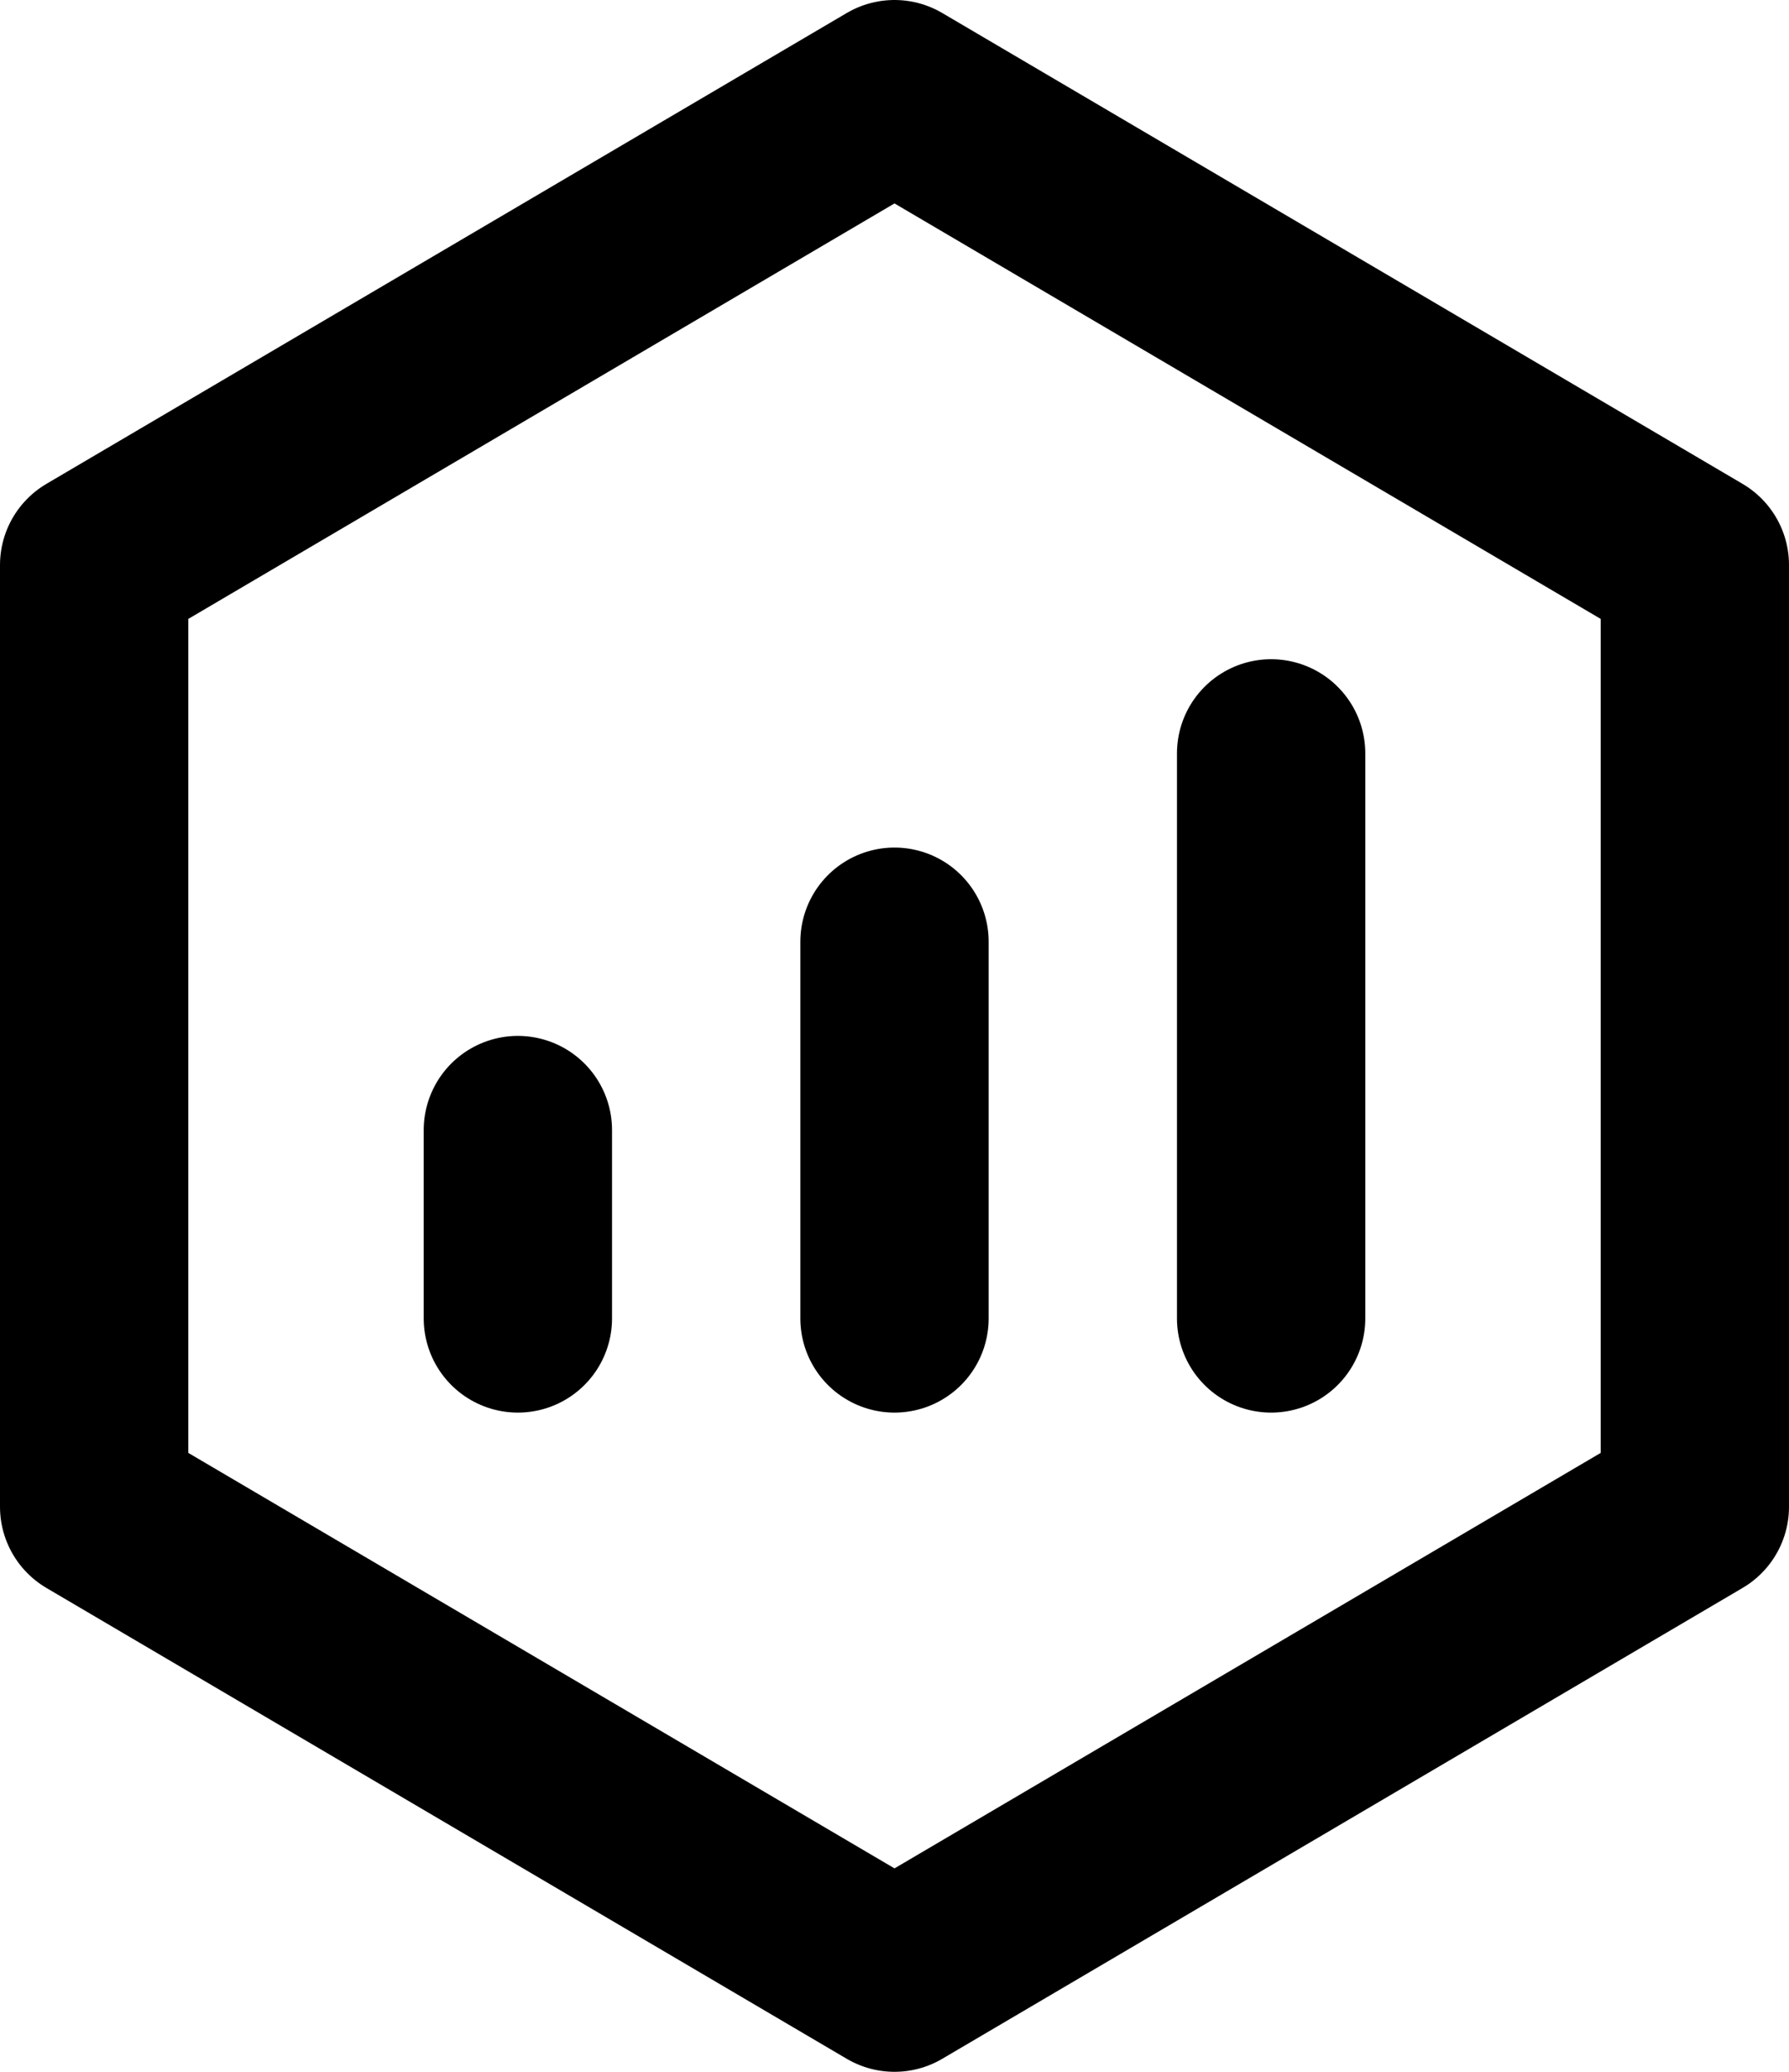 <svg width="19" height="22" viewBox="0 0 19 22" fill="none" xmlns="http://www.w3.org/2000/svg">
<g id="Group 12">
<g id="Group">
<path id="Vector" d="M18 6L9.5 1L1 6V16L9.5 21L18 16V6Z" stroke="black" stroke-width="2" stroke-linejoin="round"/>
<path id="Vector_2" d="M9.5 10V14M13.5 8V14M5.5 12V14" stroke="black" stroke-width="2" stroke-linecap="round" stroke-linejoin="round"/>
</g>
</g>
</svg>
